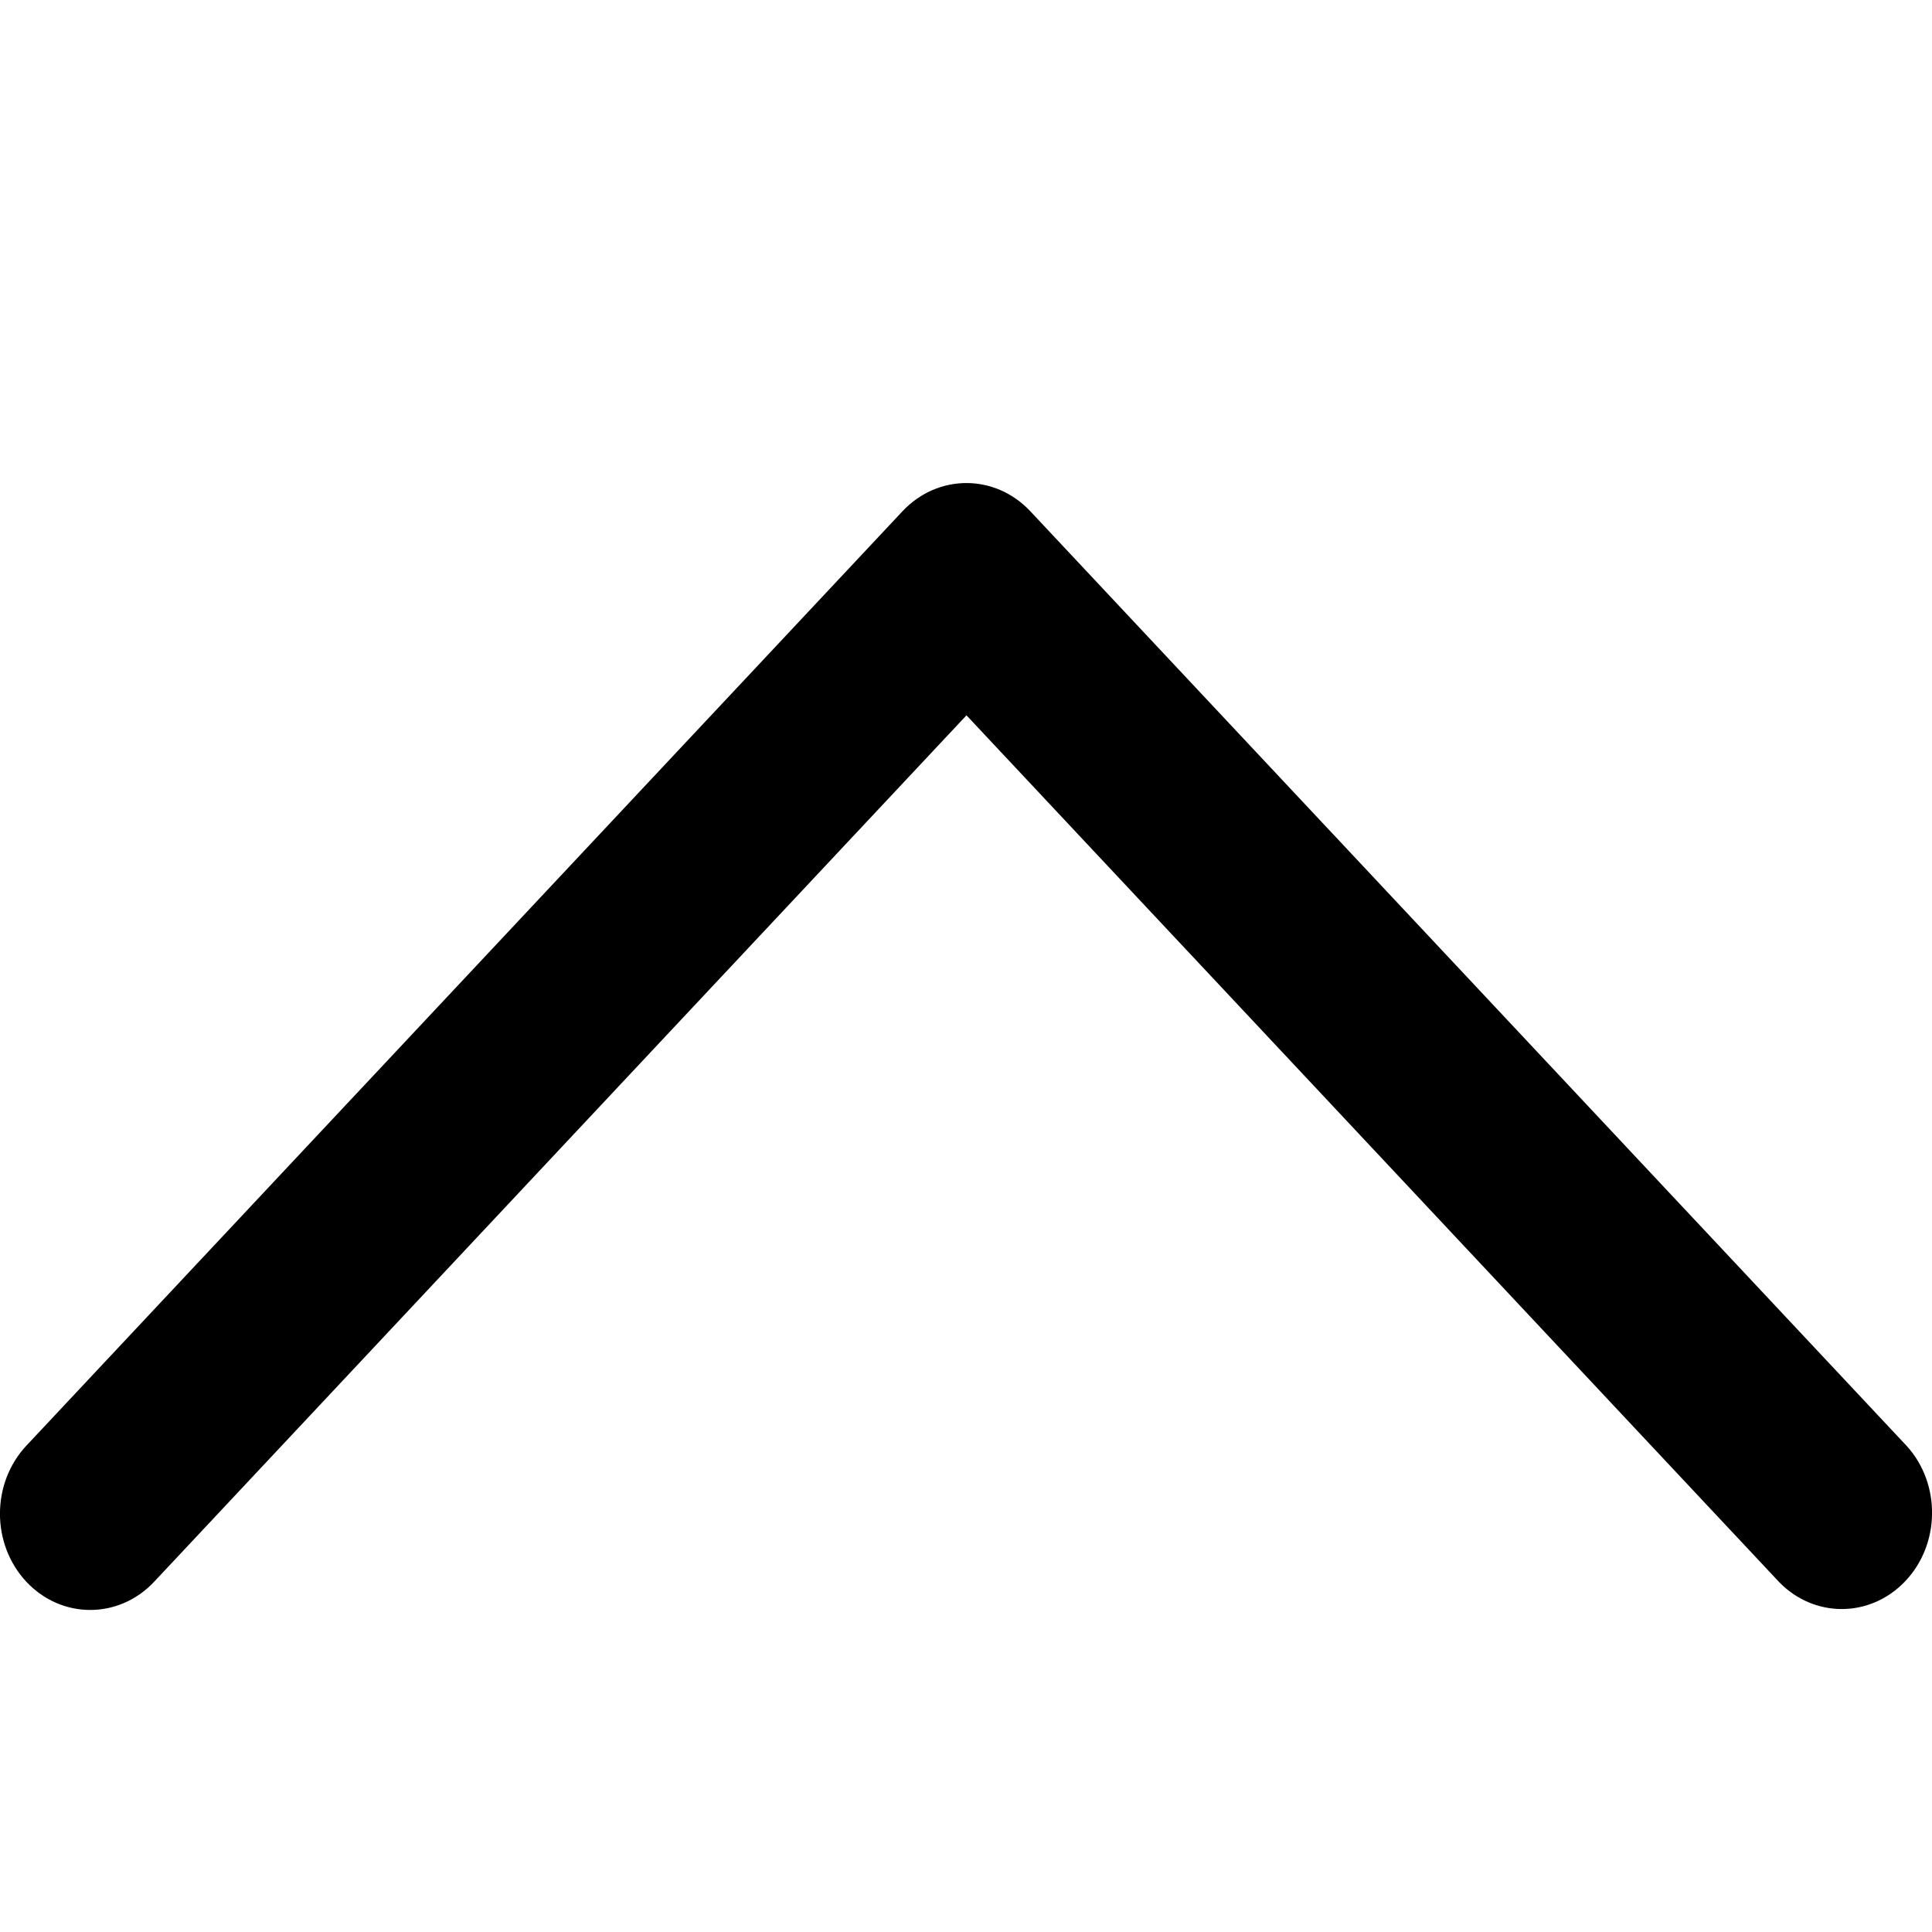 <svg width="1em" height="1em" viewBox="0 0 12 12" fill="none" xmlns="http://www.w3.org/2000/svg">
<path fill-rule="evenodd" clip-rule="evenodd" d="M11.05 9.826L6.003 4.443L0.957 9.825C0.738 10.058 0.383 10.058 0.164 9.825C-0.055 9.591 -0.055 9.213 0.164 8.979L5.606 3.175C5.825 2.942 6.18 2.942 6.399 3.175L11.841 8.979L11.843 8.981C12.058 9.218 12.052 9.597 11.829 9.826C11.612 10.05 11.267 10.05 11.05 9.826Z" fill="black"/>
</svg>
